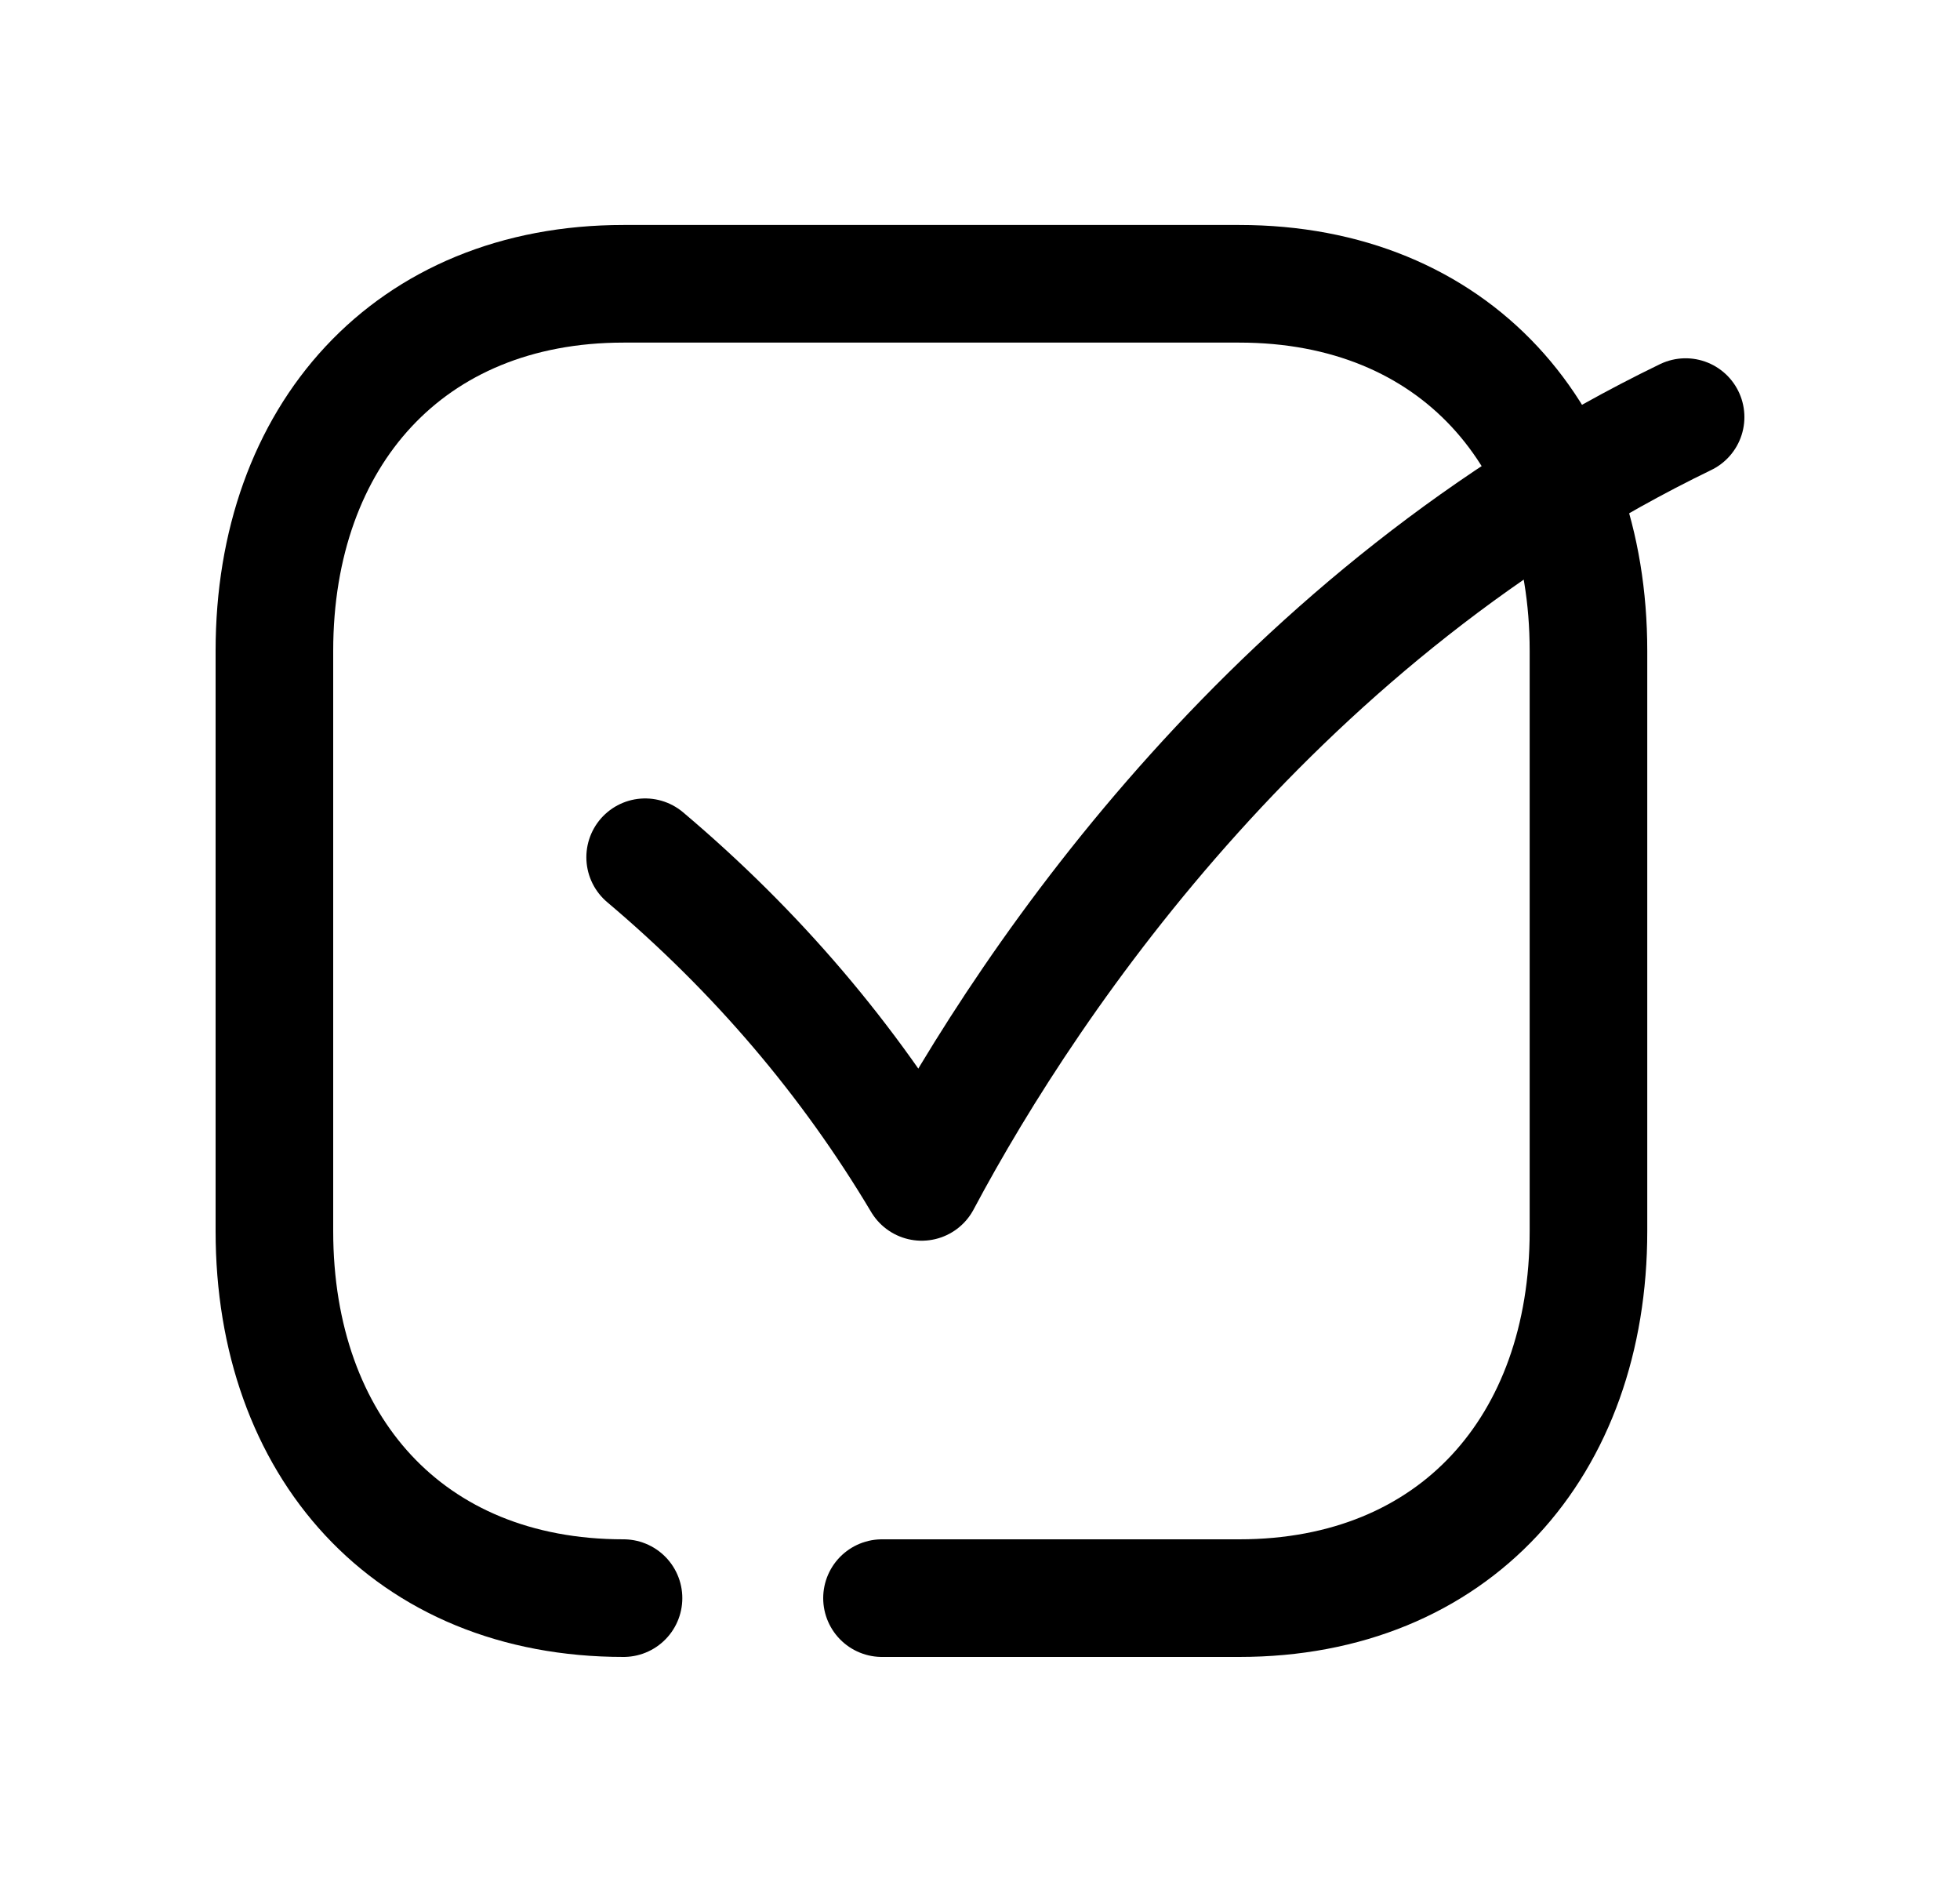 <svg width="25" height="24" viewBox="0 0 25 24" fill="none" xmlns="http://www.w3.org/2000/svg">
<path d="M7.953 20.38C5.208 20.38 3.5 18.442 3.5 15.7V8.3C3.5 5.557 5.216 3.619 7.953 3.619H15.807C18.552 3.619 20.261 5.557 20.261 8.3V15.7C20.261 18.442 18.552 20.38 15.806 20.38H11.25" stroke="black" stroke-width="1.5" stroke-linecap="round" stroke-linejoin="round"/>
<path d="M21.5 5.319C16.347 7.814 13.199 12.362 11.756 15.072C10.83 13.518 9.656 12.137 8.229 10.932" stroke="black" stroke-width="1.5" stroke-linecap="round" stroke-linejoin="round"/>
</svg>